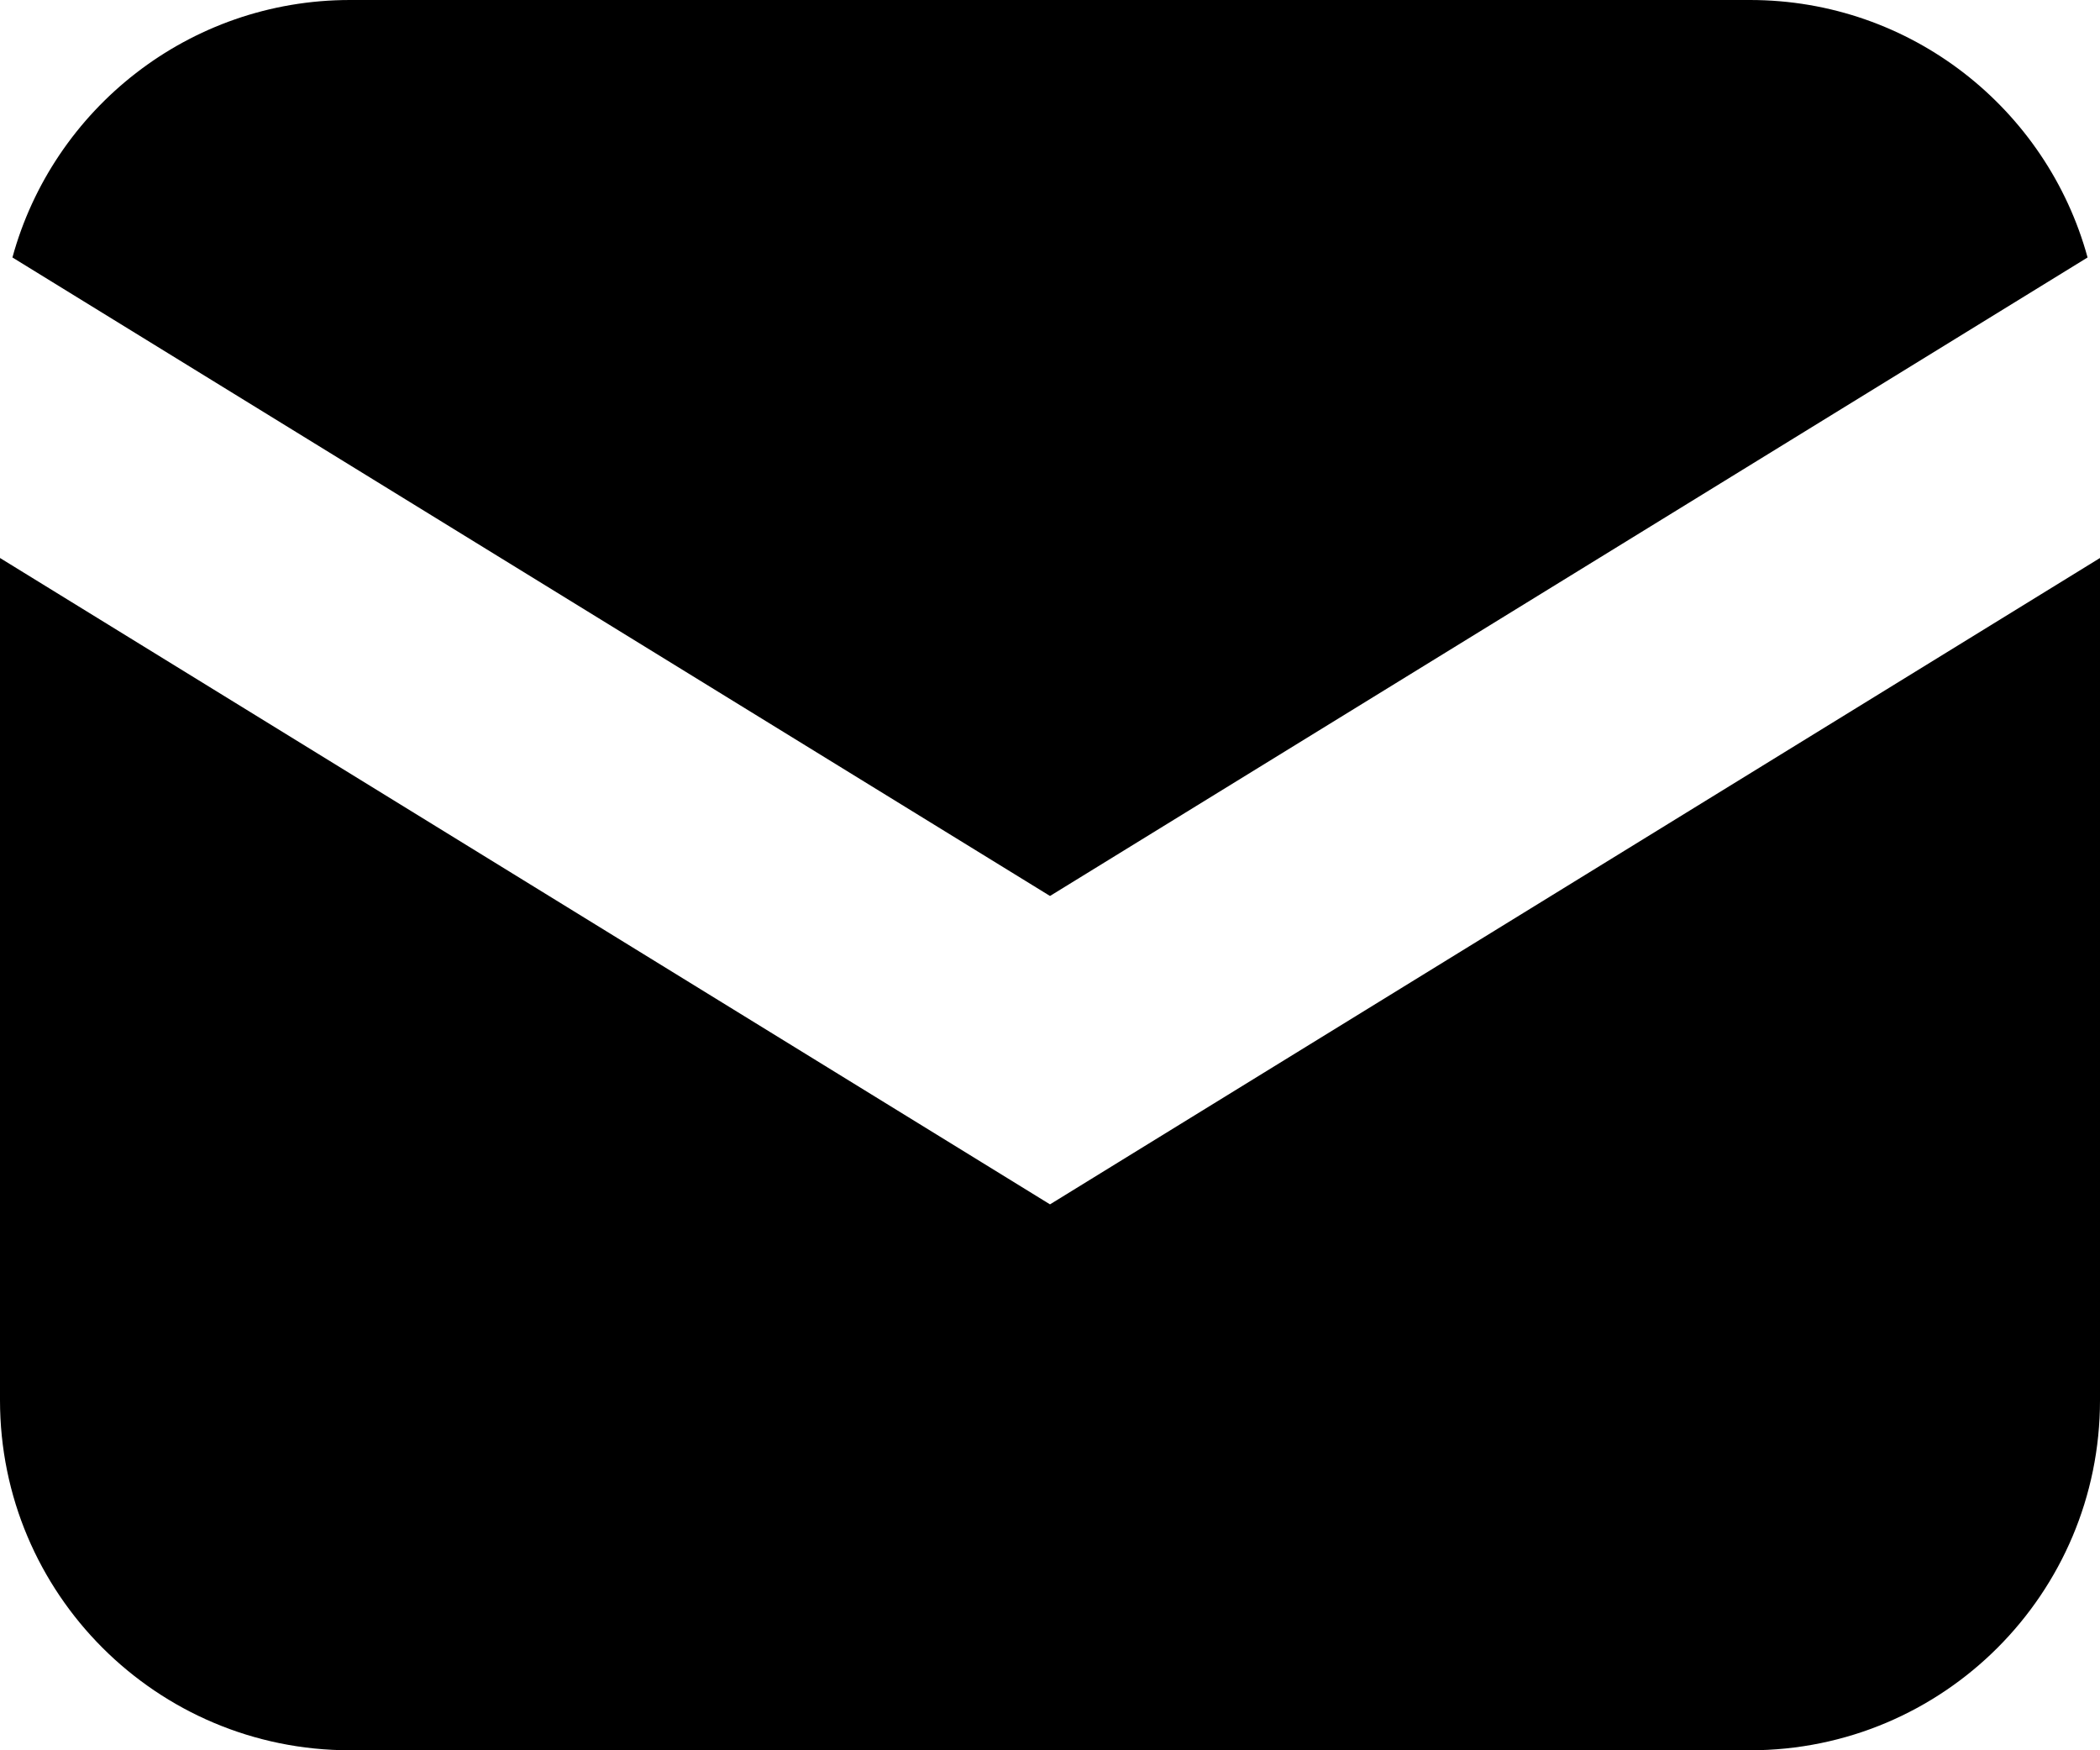 <svg width="12" height="10" viewBox="0 0 12 10" fill="none" xmlns="http://www.w3.org/2000/svg">
<path fill-rule="evenodd" clip-rule="evenodd" d="M6 5.119L11.929 1.471C11.697 0.623 10.921 0 10 0H2C1.079 0 0.303 0.623 0.071 1.471L6 5.119ZM12 3.188L6.393 6.639L6 6.881L5.607 6.639L0 3.188V8C0 9.105 0.895 10 2 10H10C11.105 10 12 9.105 12 8V3.188Z" fill="black"/>
</svg>
